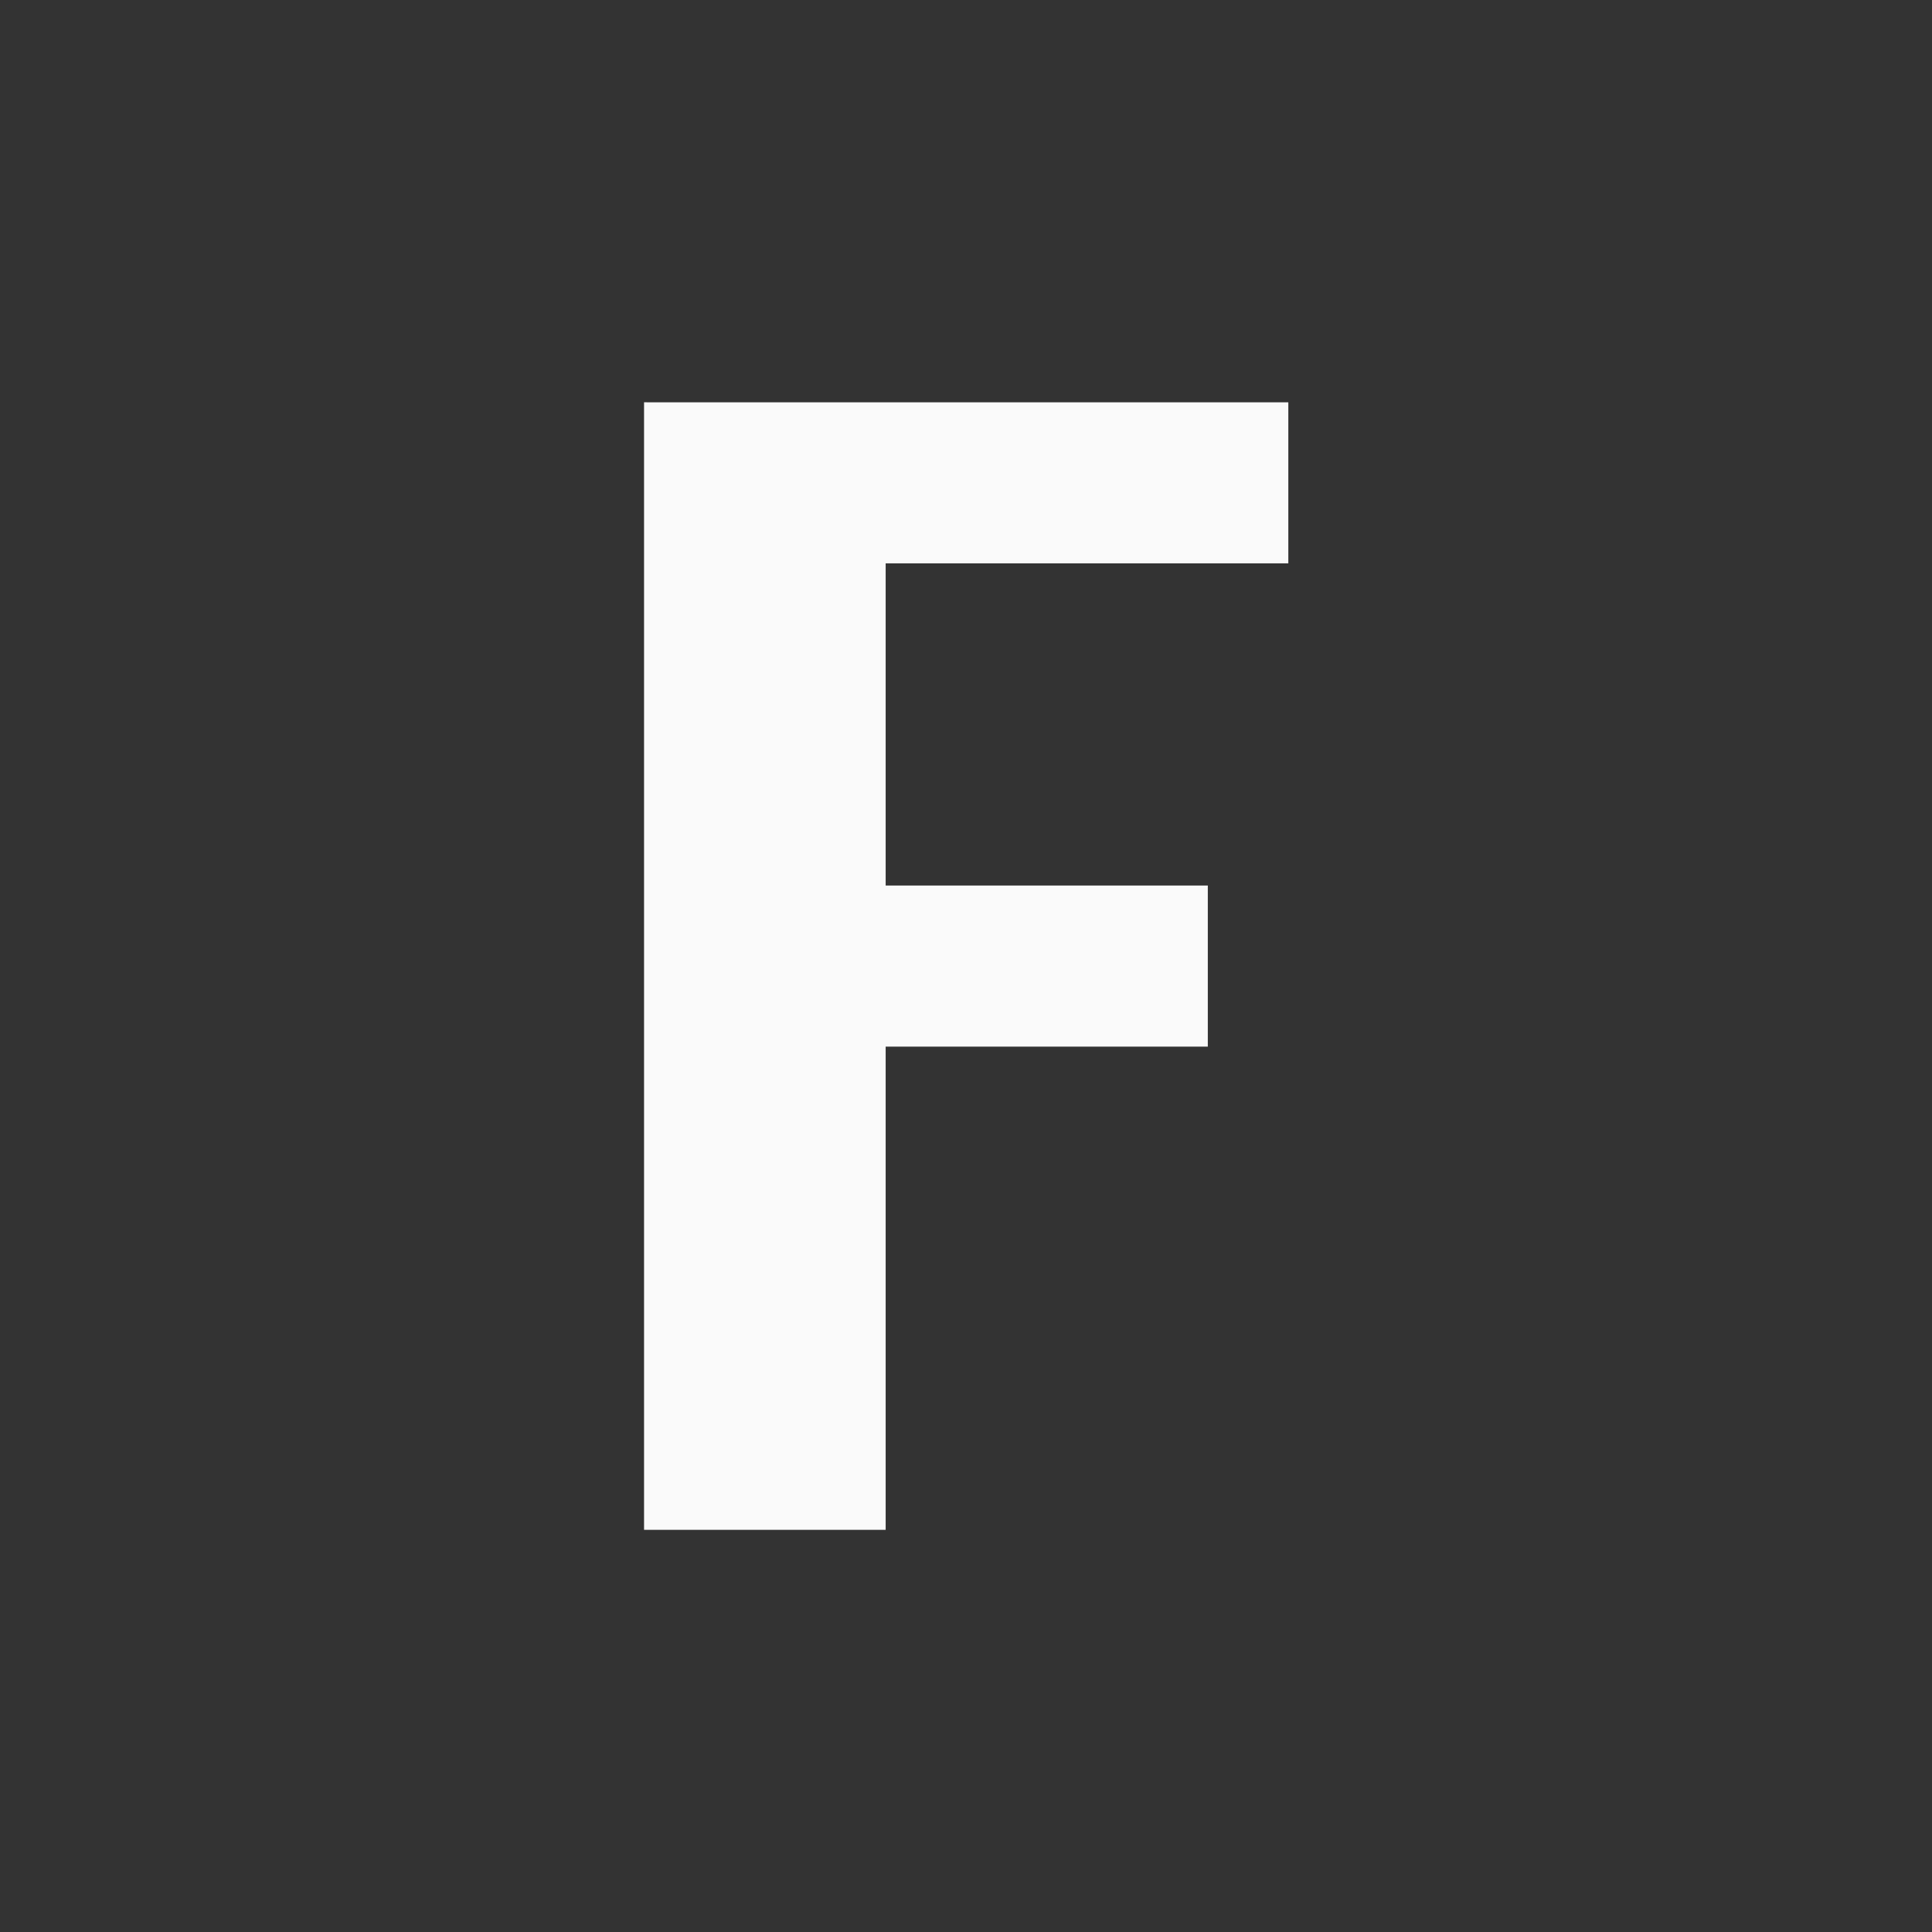 <svg viewBox="0 0 24 24" xmlns="http://www.w3.org/2000/svg"><rect x="0" y="0" width="24" height="24" fill="#333333" stroke="none"/><path d="m15.95-10.937v3.705l-9.263-0v7.411h7.411v3.705h-7.411v11.116l-5.558-0v-25.938z" fill="#fafafa" transform="matrix(.54 0 0 .54 7.391 10.904)"/></svg>